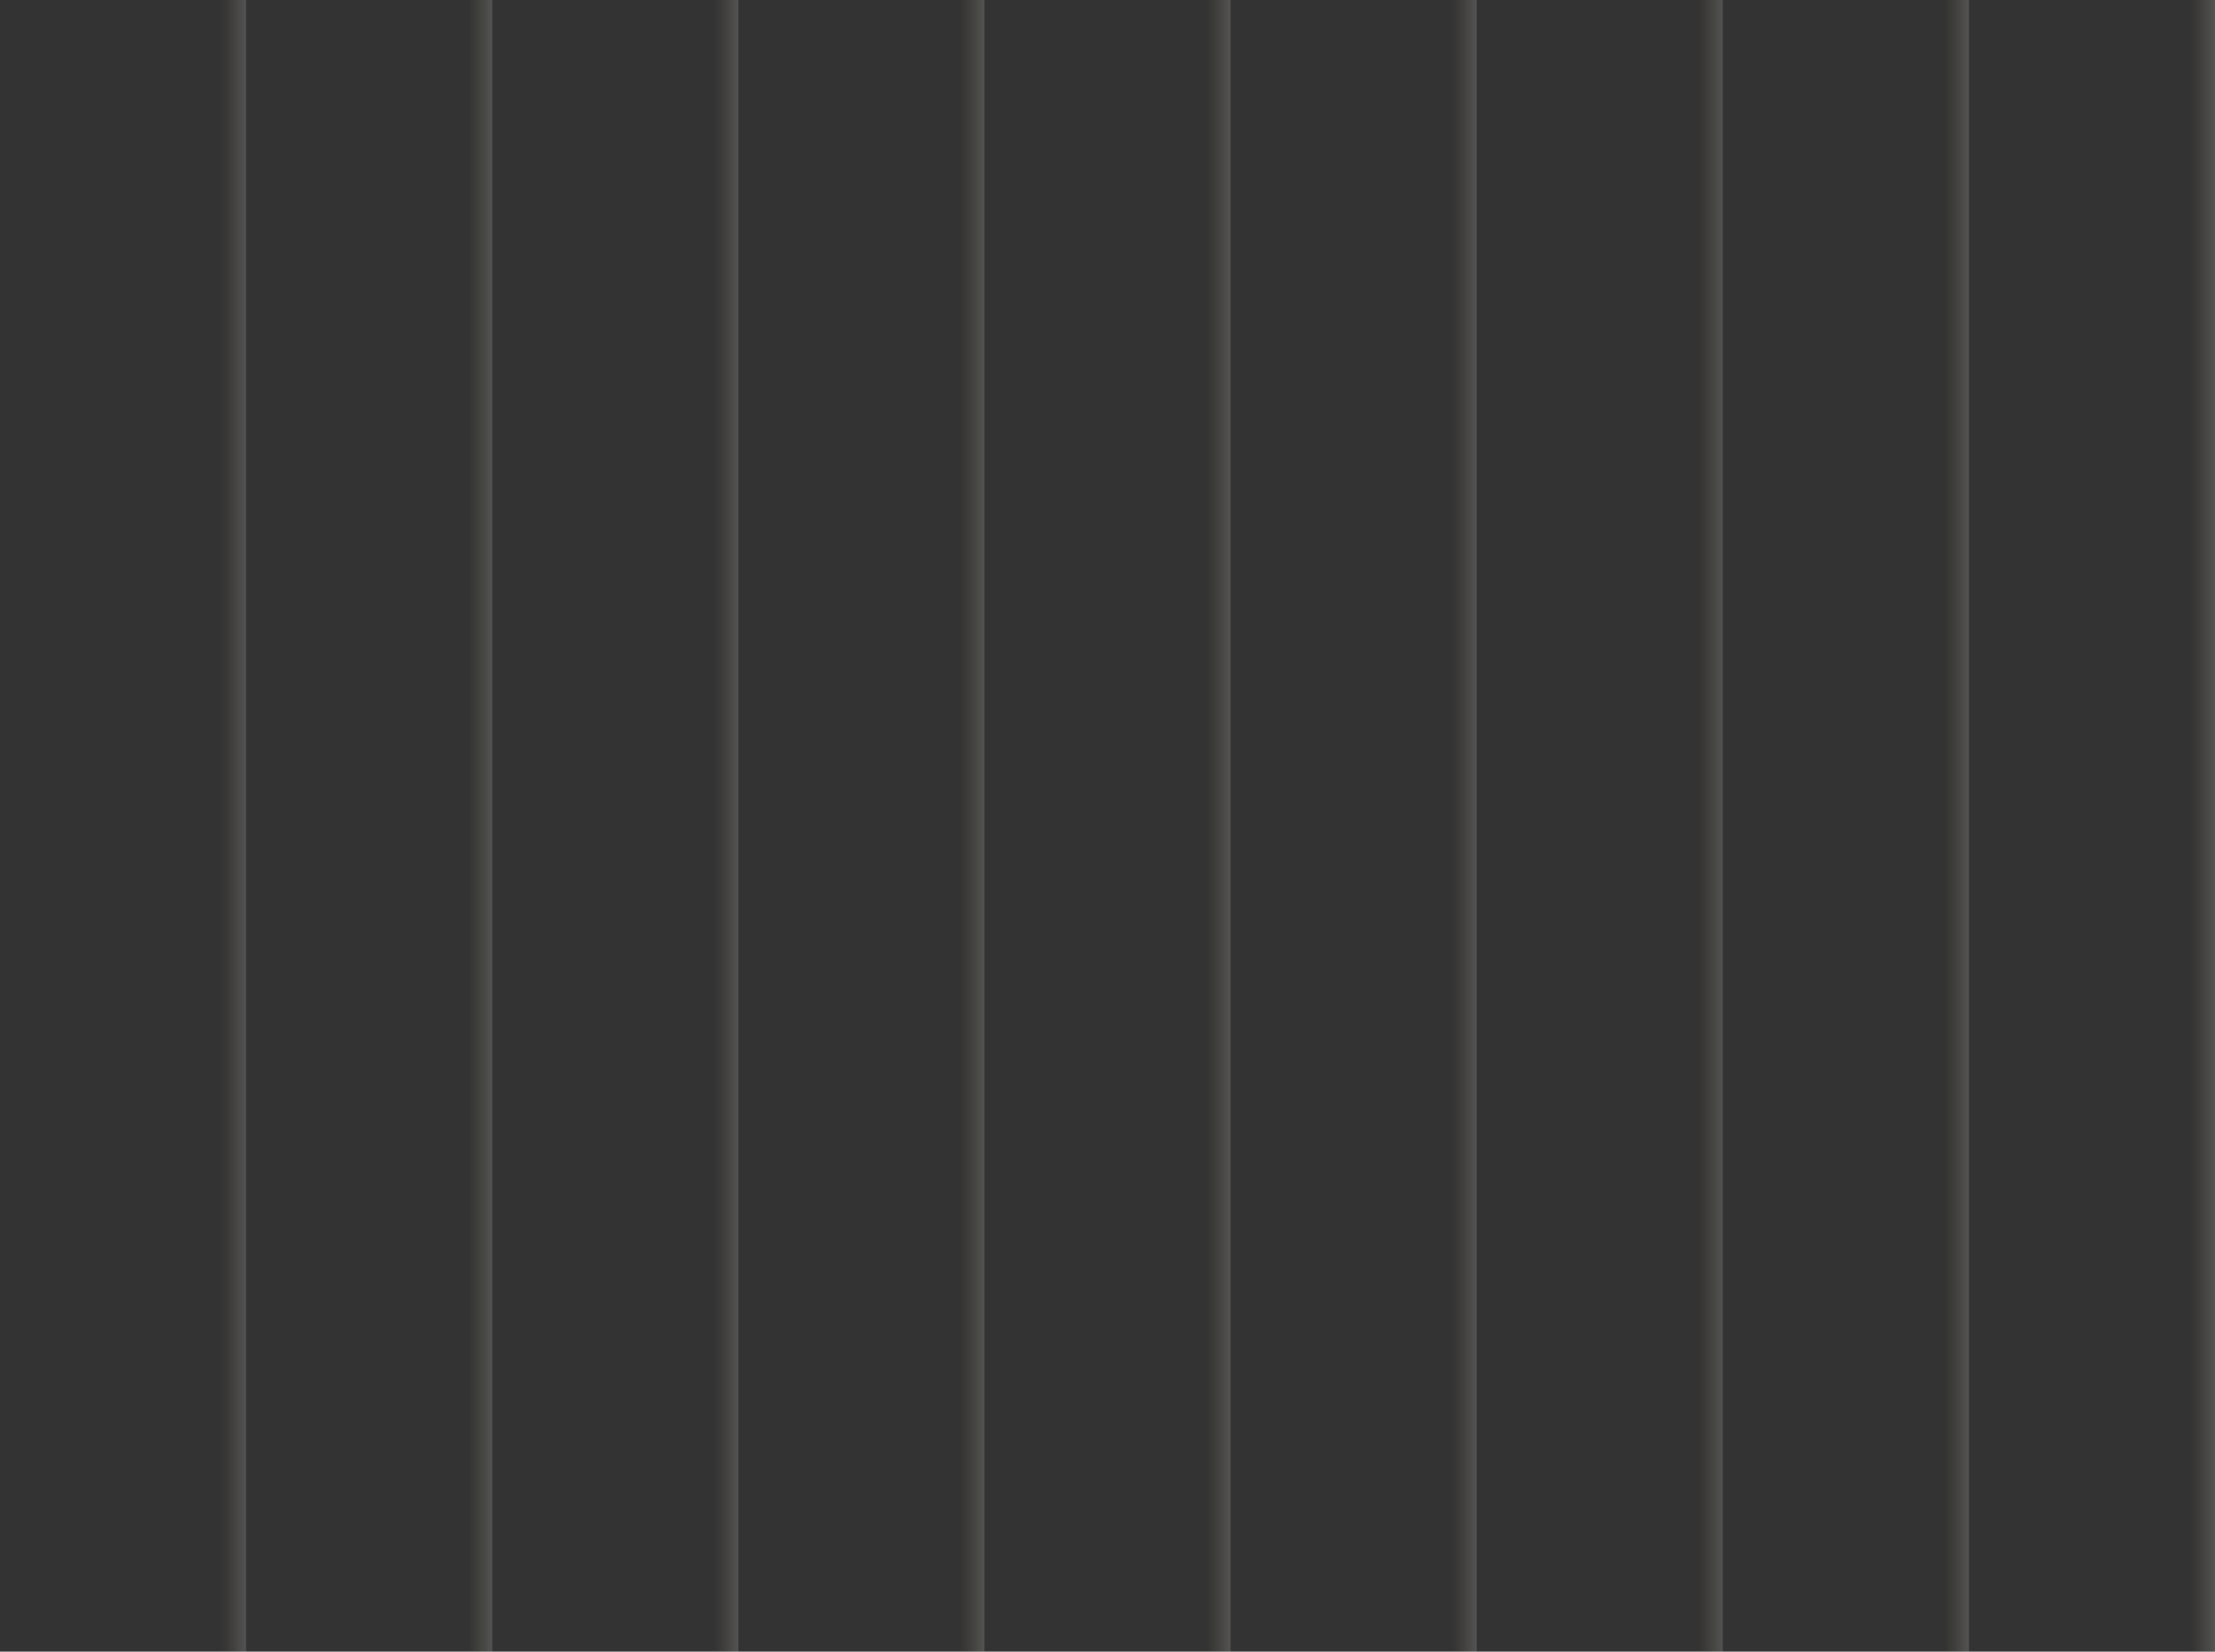 <svg width="1440" height="1074" viewBox="0 0 1440 1074" fill="none" xmlns="http://www.w3.org/2000/svg">
<rect x="0" y="0" width="1440" height="1074" fill="#333333" stroke="none"/>
<rect width="160" height="1074" fill="url(#paint0_linear_4_642)" fill-opacity="0.16"/>
<rect x="160" width="160" height="1074" fill="url(#paint1_linear_4_642)" fill-opacity="0.16"/>
<rect x="320" width="160" height="1074" fill="url(#paint2_linear_4_642)" fill-opacity="0.16"/>
<rect x="480" width="160" height="1074" fill="url(#paint3_linear_4_642)" fill-opacity="0.16"/>
<rect x="640" width="160" height="1074" fill="url(#paint4_linear_4_642)" fill-opacity="0.16"/>
<rect x="800" width="160" height="1074" fill="url(#paint5_linear_4_642)" fill-opacity="0.16"/>
<rect x="960" width="160" height="1074" fill="url(#paint6_linear_4_642)" fill-opacity="0.16"/>
<rect x="1120" width="160" height="1074" fill="url(#paint7_linear_4_642)" fill-opacity="0.16"/>
<rect x="1280" width="160" height="1074" fill="url(#paint8_linear_4_642)" fill-opacity="0.16"/>
<defs>
<linearGradient id="paint0_linear_4_642" x1="160" y1="537" x2="0" y2="537" gradientUnits="userSpaceOnUse">
<stop stop-color="white"/>
<stop offset="0.1" stop-color="#DCCDA4" stop-opacity="0"/>
</linearGradient>
<linearGradient id="paint1_linear_4_642" x1="320" y1="537" x2="160" y2="537" gradientUnits="userSpaceOnUse">
<stop stop-color="white"/>
<stop offset="0.1" stop-color="#DCCDA4" stop-opacity="0"/>
</linearGradient>
<linearGradient id="paint2_linear_4_642" x1="480" y1="537" x2="320" y2="537" gradientUnits="userSpaceOnUse">
<stop stop-color="white"/>
<stop offset="0.1" stop-color="#DCCDA4" stop-opacity="0"/>
</linearGradient>
<linearGradient id="paint3_linear_4_642" x1="640" y1="537" x2="480" y2="537" gradientUnits="userSpaceOnUse">
<stop stop-color="white"/>
<stop offset="0.1" stop-color="#DCCDA4" stop-opacity="0"/>
</linearGradient>
<linearGradient id="paint4_linear_4_642" x1="800" y1="537" x2="640" y2="537" gradientUnits="userSpaceOnUse">
<stop stop-color="white"/>
<stop offset="0.1" stop-color="#DCCDA4" stop-opacity="0"/>
</linearGradient>
<linearGradient id="paint5_linear_4_642" x1="960" y1="537" x2="800" y2="537" gradientUnits="userSpaceOnUse">
<stop stop-color="white"/>
<stop offset="0.1" stop-color="#DCCDA4" stop-opacity="0"/>
</linearGradient>
<linearGradient id="paint6_linear_4_642" x1="1120" y1="537" x2="960" y2="537" gradientUnits="userSpaceOnUse">
<stop stop-color="white"/>
<stop offset="0.1" stop-color="#DCCDA4" stop-opacity="0"/>
</linearGradient>
<linearGradient id="paint7_linear_4_642" x1="1280" y1="537" x2="1120" y2="537" gradientUnits="userSpaceOnUse">
<stop stop-color="white"/>
<stop offset="0.1" stop-color="#DCCDA4" stop-opacity="0"/>
</linearGradient>
<linearGradient id="paint8_linear_4_642" x1="1440" y1="537" x2="1280" y2="537" gradientUnits="userSpaceOnUse">
<stop stop-color="white"/>
<stop offset="0.1" stop-color="#DCCDA4" stop-opacity="0"/>
</linearGradient>
</defs>
</svg>
